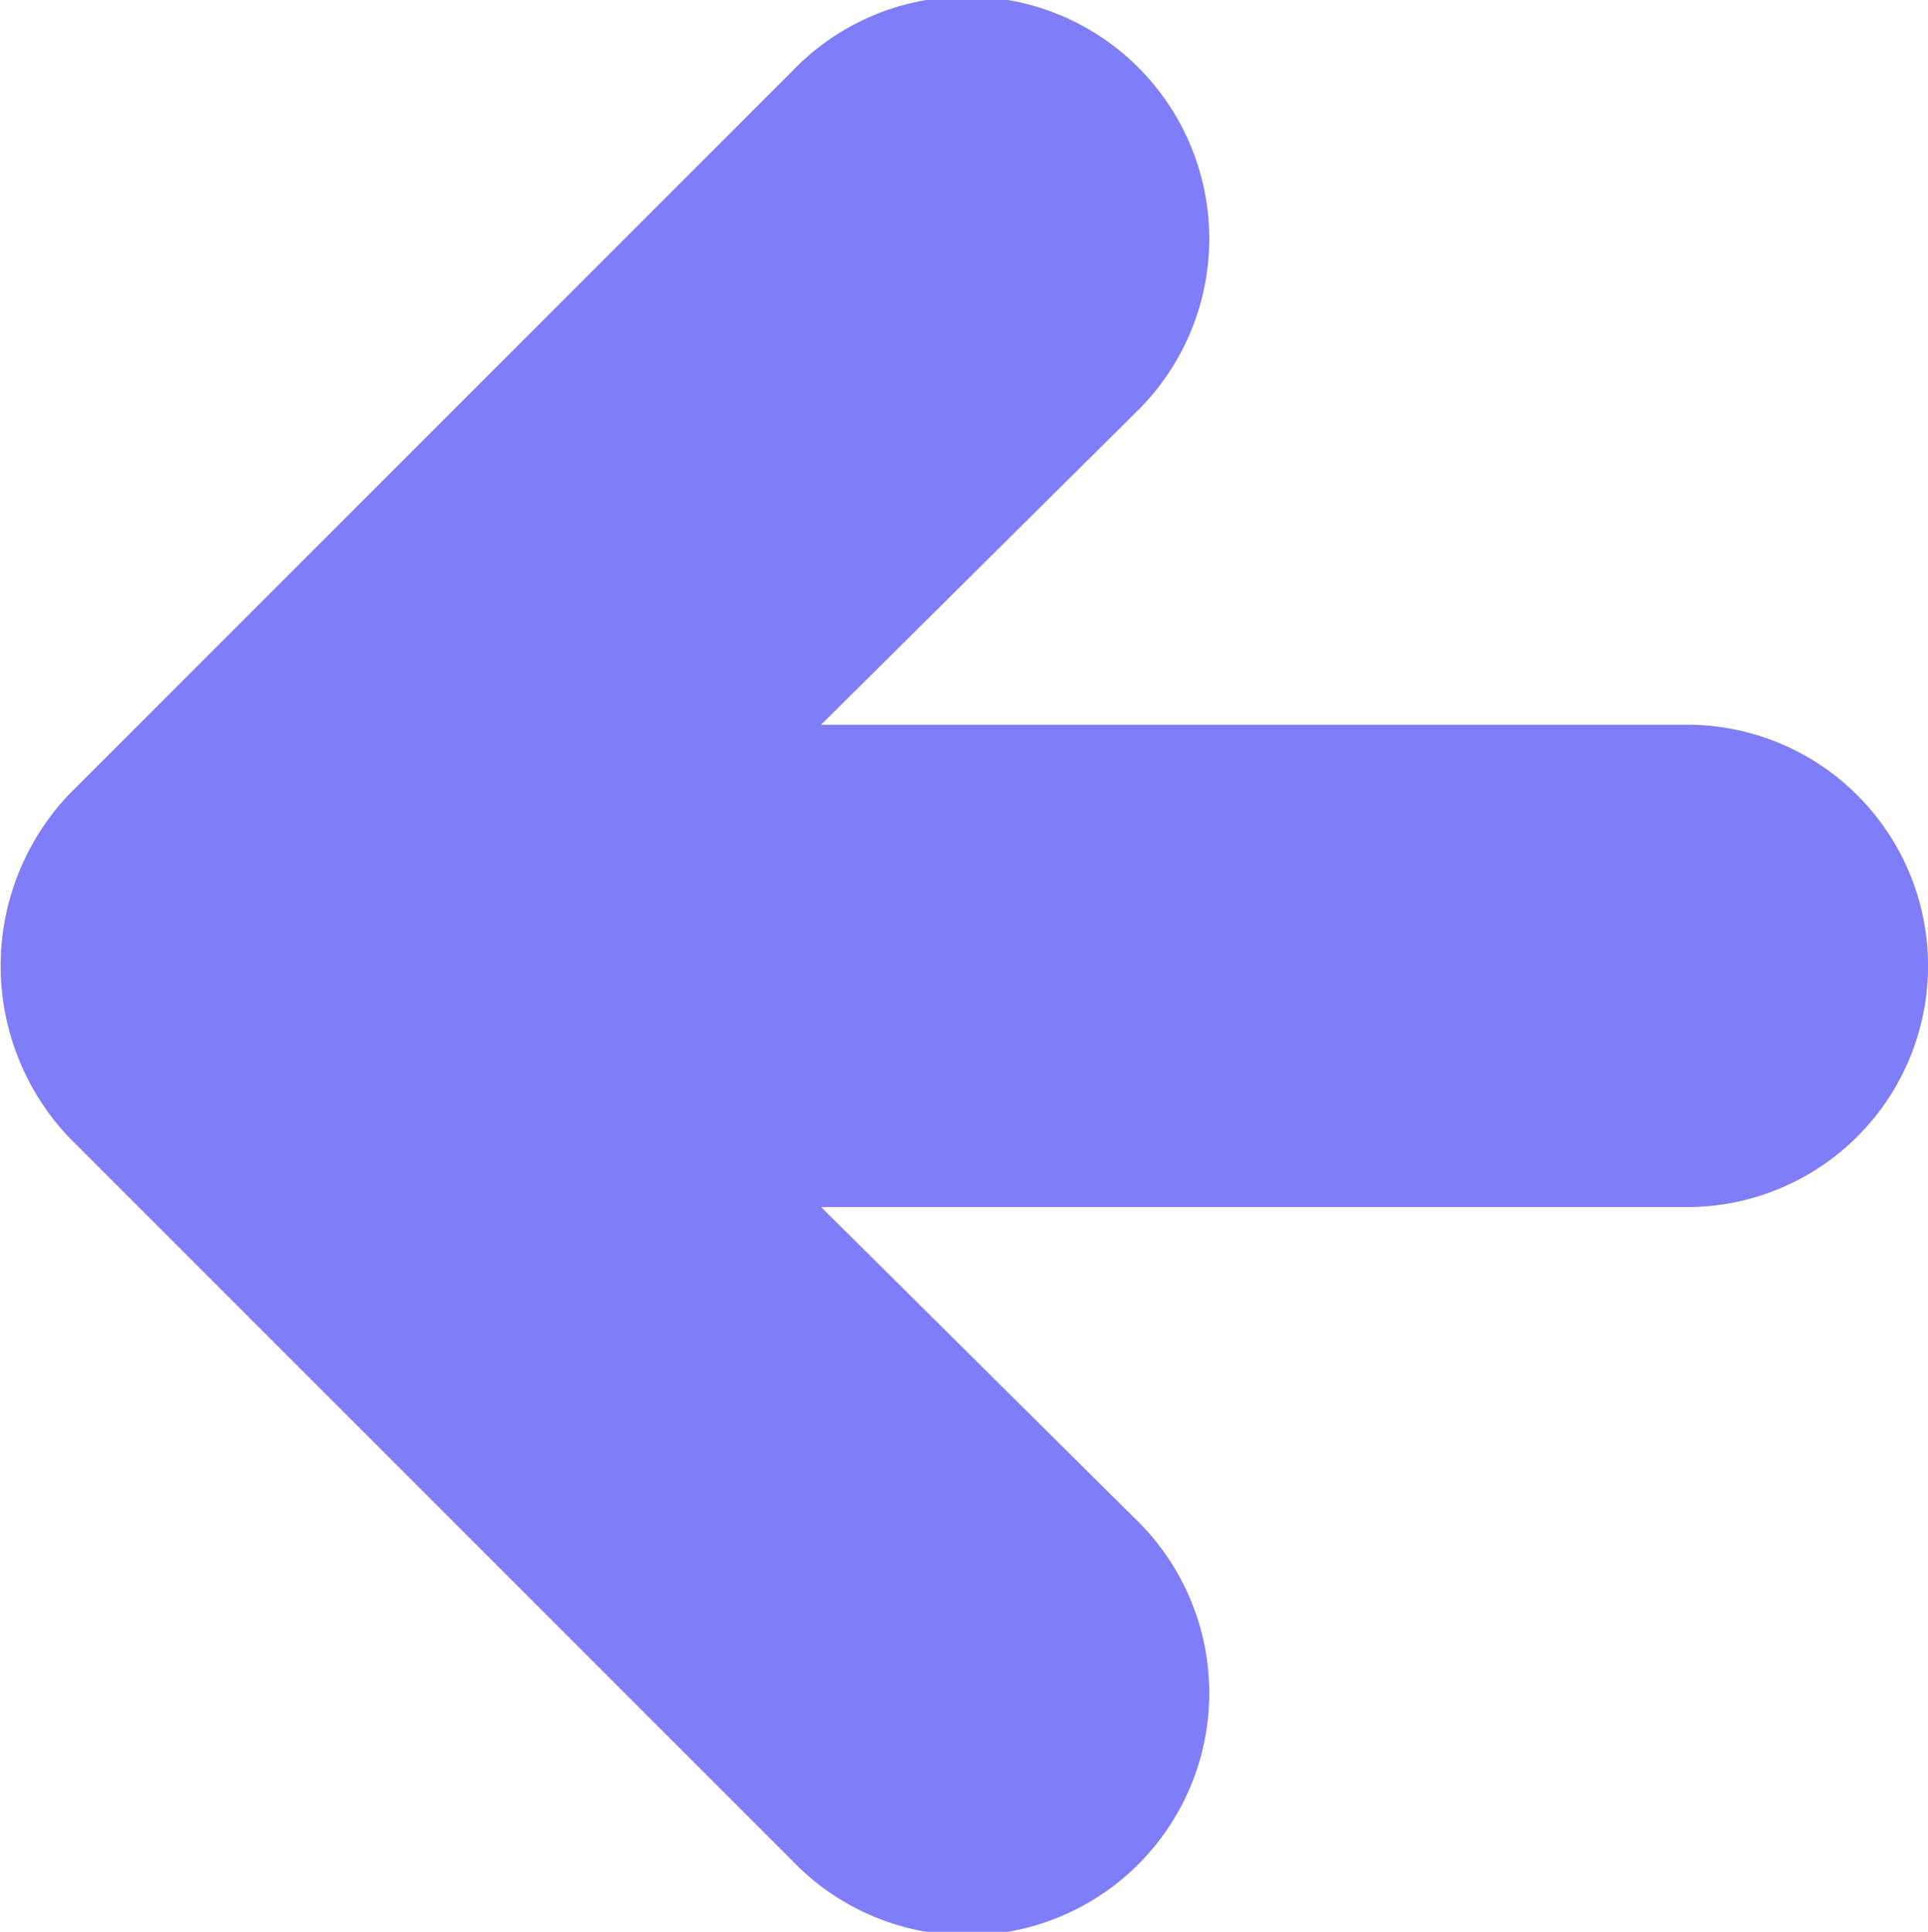 <svg xmlns="http://www.w3.org/2000/svg" width="14.33" height="14.357" viewBox="0 0 14.33 14.357">
  <path id="arrow-circle-left" d="M8.516,13.9a1.853,1.853,0,0,0,0,2.545l5.377,5.377a1.8,1.8,0,1,0,2.545-2.545l-2.33-2.312h6.435a1.792,1.792,0,0,0,0-3.585H14.108l2.33-2.312a1.8,1.8,0,1,0-2.545-2.545Z" transform="translate(-8.005 -7.994)" fill="#7f7df8"/>
</svg>
